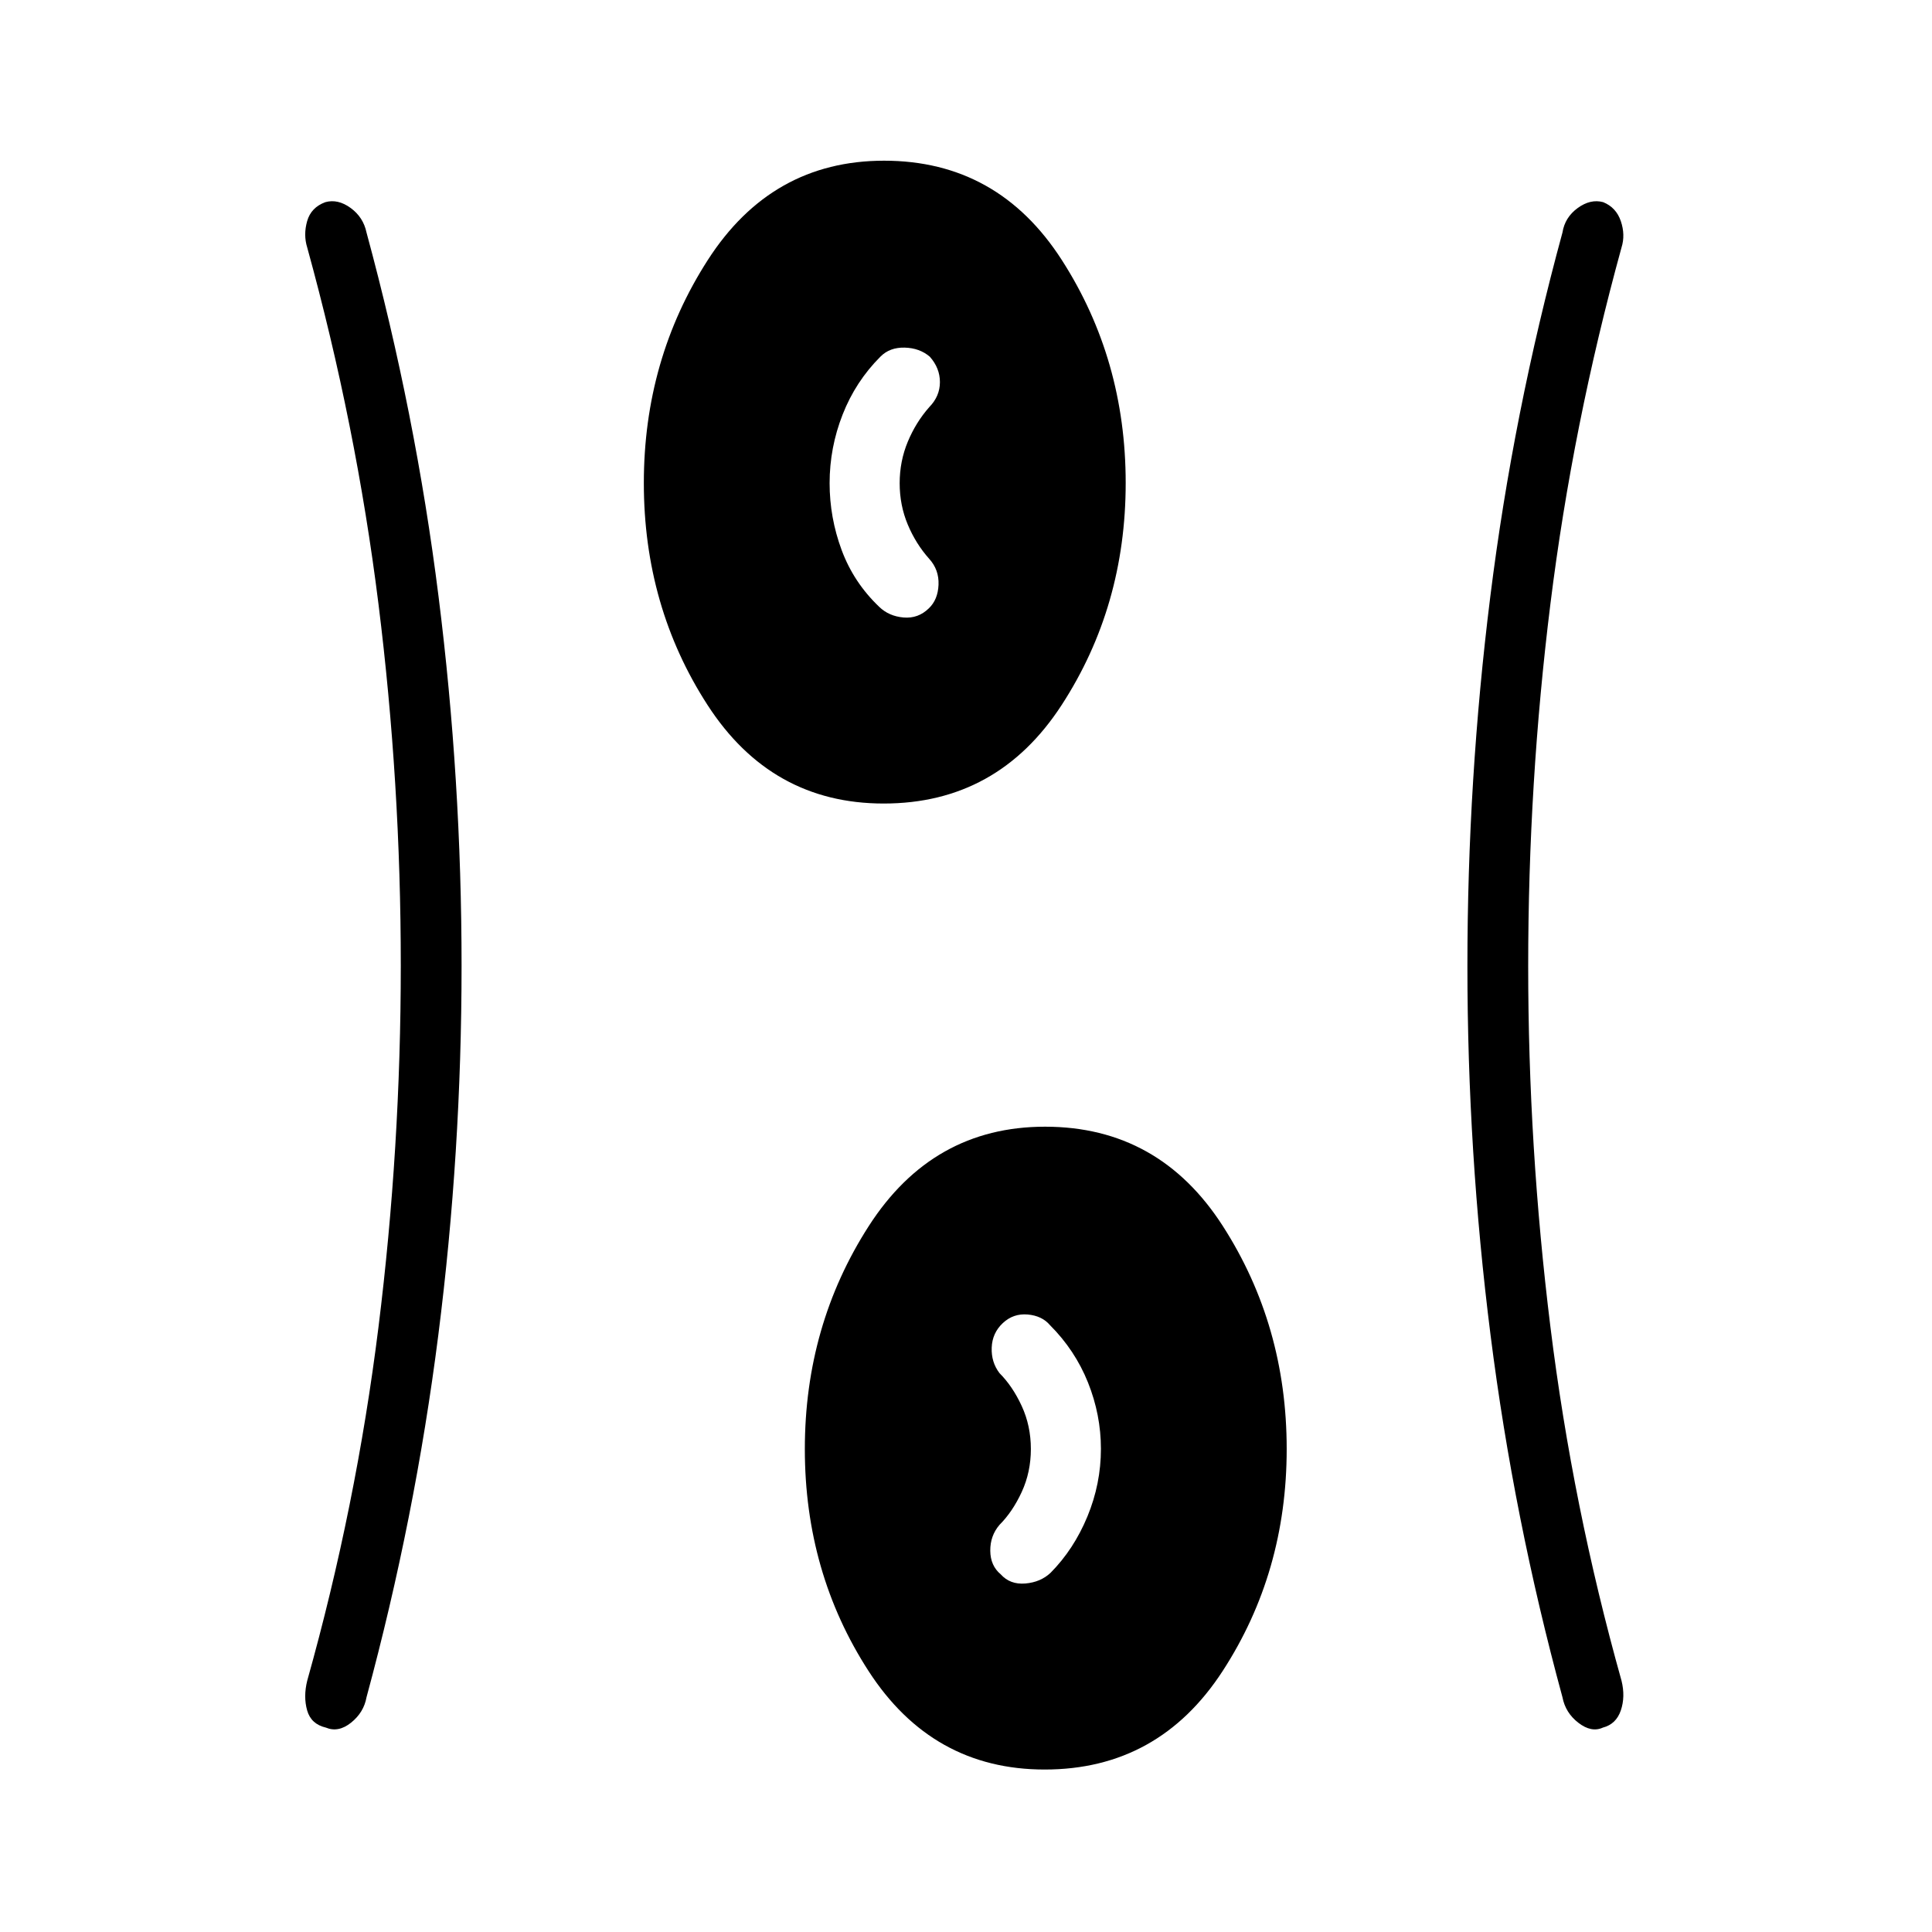 <svg xmlns="http://www.w3.org/2000/svg" height="48" viewBox="0 -960 960 960" width="48"><path d="M519.1-80.73q-55.87 0-87.52-48.94-31.66-48.95-31.66-110.31 0-61.37 31.75-110.77t87.62-49.4q56.63 0 88.34 49.38 31.72 49.39 31.72 110.75 0 61.37-31.81 110.33T519.1-80.73ZM229.35-480q0 92.46-11.56 183.42t-35.67 179.93q-1.34 7.54-7.65 12.61-6.32 5.08-12.55 2.47-7.36-1.72-9.3-8.54-1.93-6.82.03-14.74 24.31-86.59 35.41-175.7 11.09-89.11 11.09-179.78t-11.09-179.56q-11.1-88.9-35.41-177.15-1.96-6.26-.03-13.08 1.94-6.82 9.05-9.43 6.23-1.72 12.55 2.88 6.31 4.59 7.9 12.21 24.38 89.84 35.8 180.92 11.43 91.08 11.43 183.54Zm530 .03q0 89.97 11.04 179.25t35.34 175.87q1.96 7.92-.35 14.74-2.32 6.82-8.91 8.54-5.7 2.61-12.16-2.37t-7.93-12.71q-24.23-88.97-35.73-179.93-11.5-90.96-11.5-183.42t11.37-183.54q11.36-91.08 35.86-180.92 1.19-7.53 7.56-12.17 6.37-4.64 12.67-2.92 6.45 2.61 8.77 9.43 2.31 6.82.35 13.08-24.3 88.25-35.34 177.14-11.04 88.88-11.04 179.93ZM497.27-177.71q4.65 5.17 12.21 4.54 7.55-.64 12.52-5.29 11.58-11.69 18.31-27.96 6.73-16.27 6.73-33.67 0-16.9-6.42-32.94-6.43-16.05-18.89-28.51-3.93-4.65-11.07-5.29-7.15-.63-12.39 4.29-5.23 4.92-5.5 12.17-.27 7.25 3.88 12.68 6.5 6.5 11.04 16.34 4.54 9.85 4.54 21.35 0 11.5-4.54 21.35-4.54 9.84-11.04 16.34-4.65 5.43-4.59 12.87.06 7.44 5.21 11.73ZM439.1-560.73q-55.87 0-87.52-48.94-31.66-48.95-31.66-110.31 0-61.37 31.75-110.77t87.62-49.4q56.63 0 88.34 49.38 31.72 49.39 31.72 110.75 0 61.37-31.81 110.33t-88.44 48.96Zm22.42-96.98q4.52-4.29 4.83-11.73.3-7.44-4.62-12.87-6.65-7.44-10.67-17.04-4.02-9.61-4.02-20.53 0-10.92 4.02-20.6 4.02-9.67 10.67-17.21 5.31-5.43 5.31-12.43T462-782.77q-5.05-4.31-12.46-4.5-7.41-.19-12.03 4.46-12.37 12.35-18.82 28.81-6.46 16.46-6.46 34.08 0 17.11 5.98 33.24 5.98 16.12 18.67 28.22 4.8 4.65 12.08 5.29 7.27.63 12.56-4.54Z"/></svg>